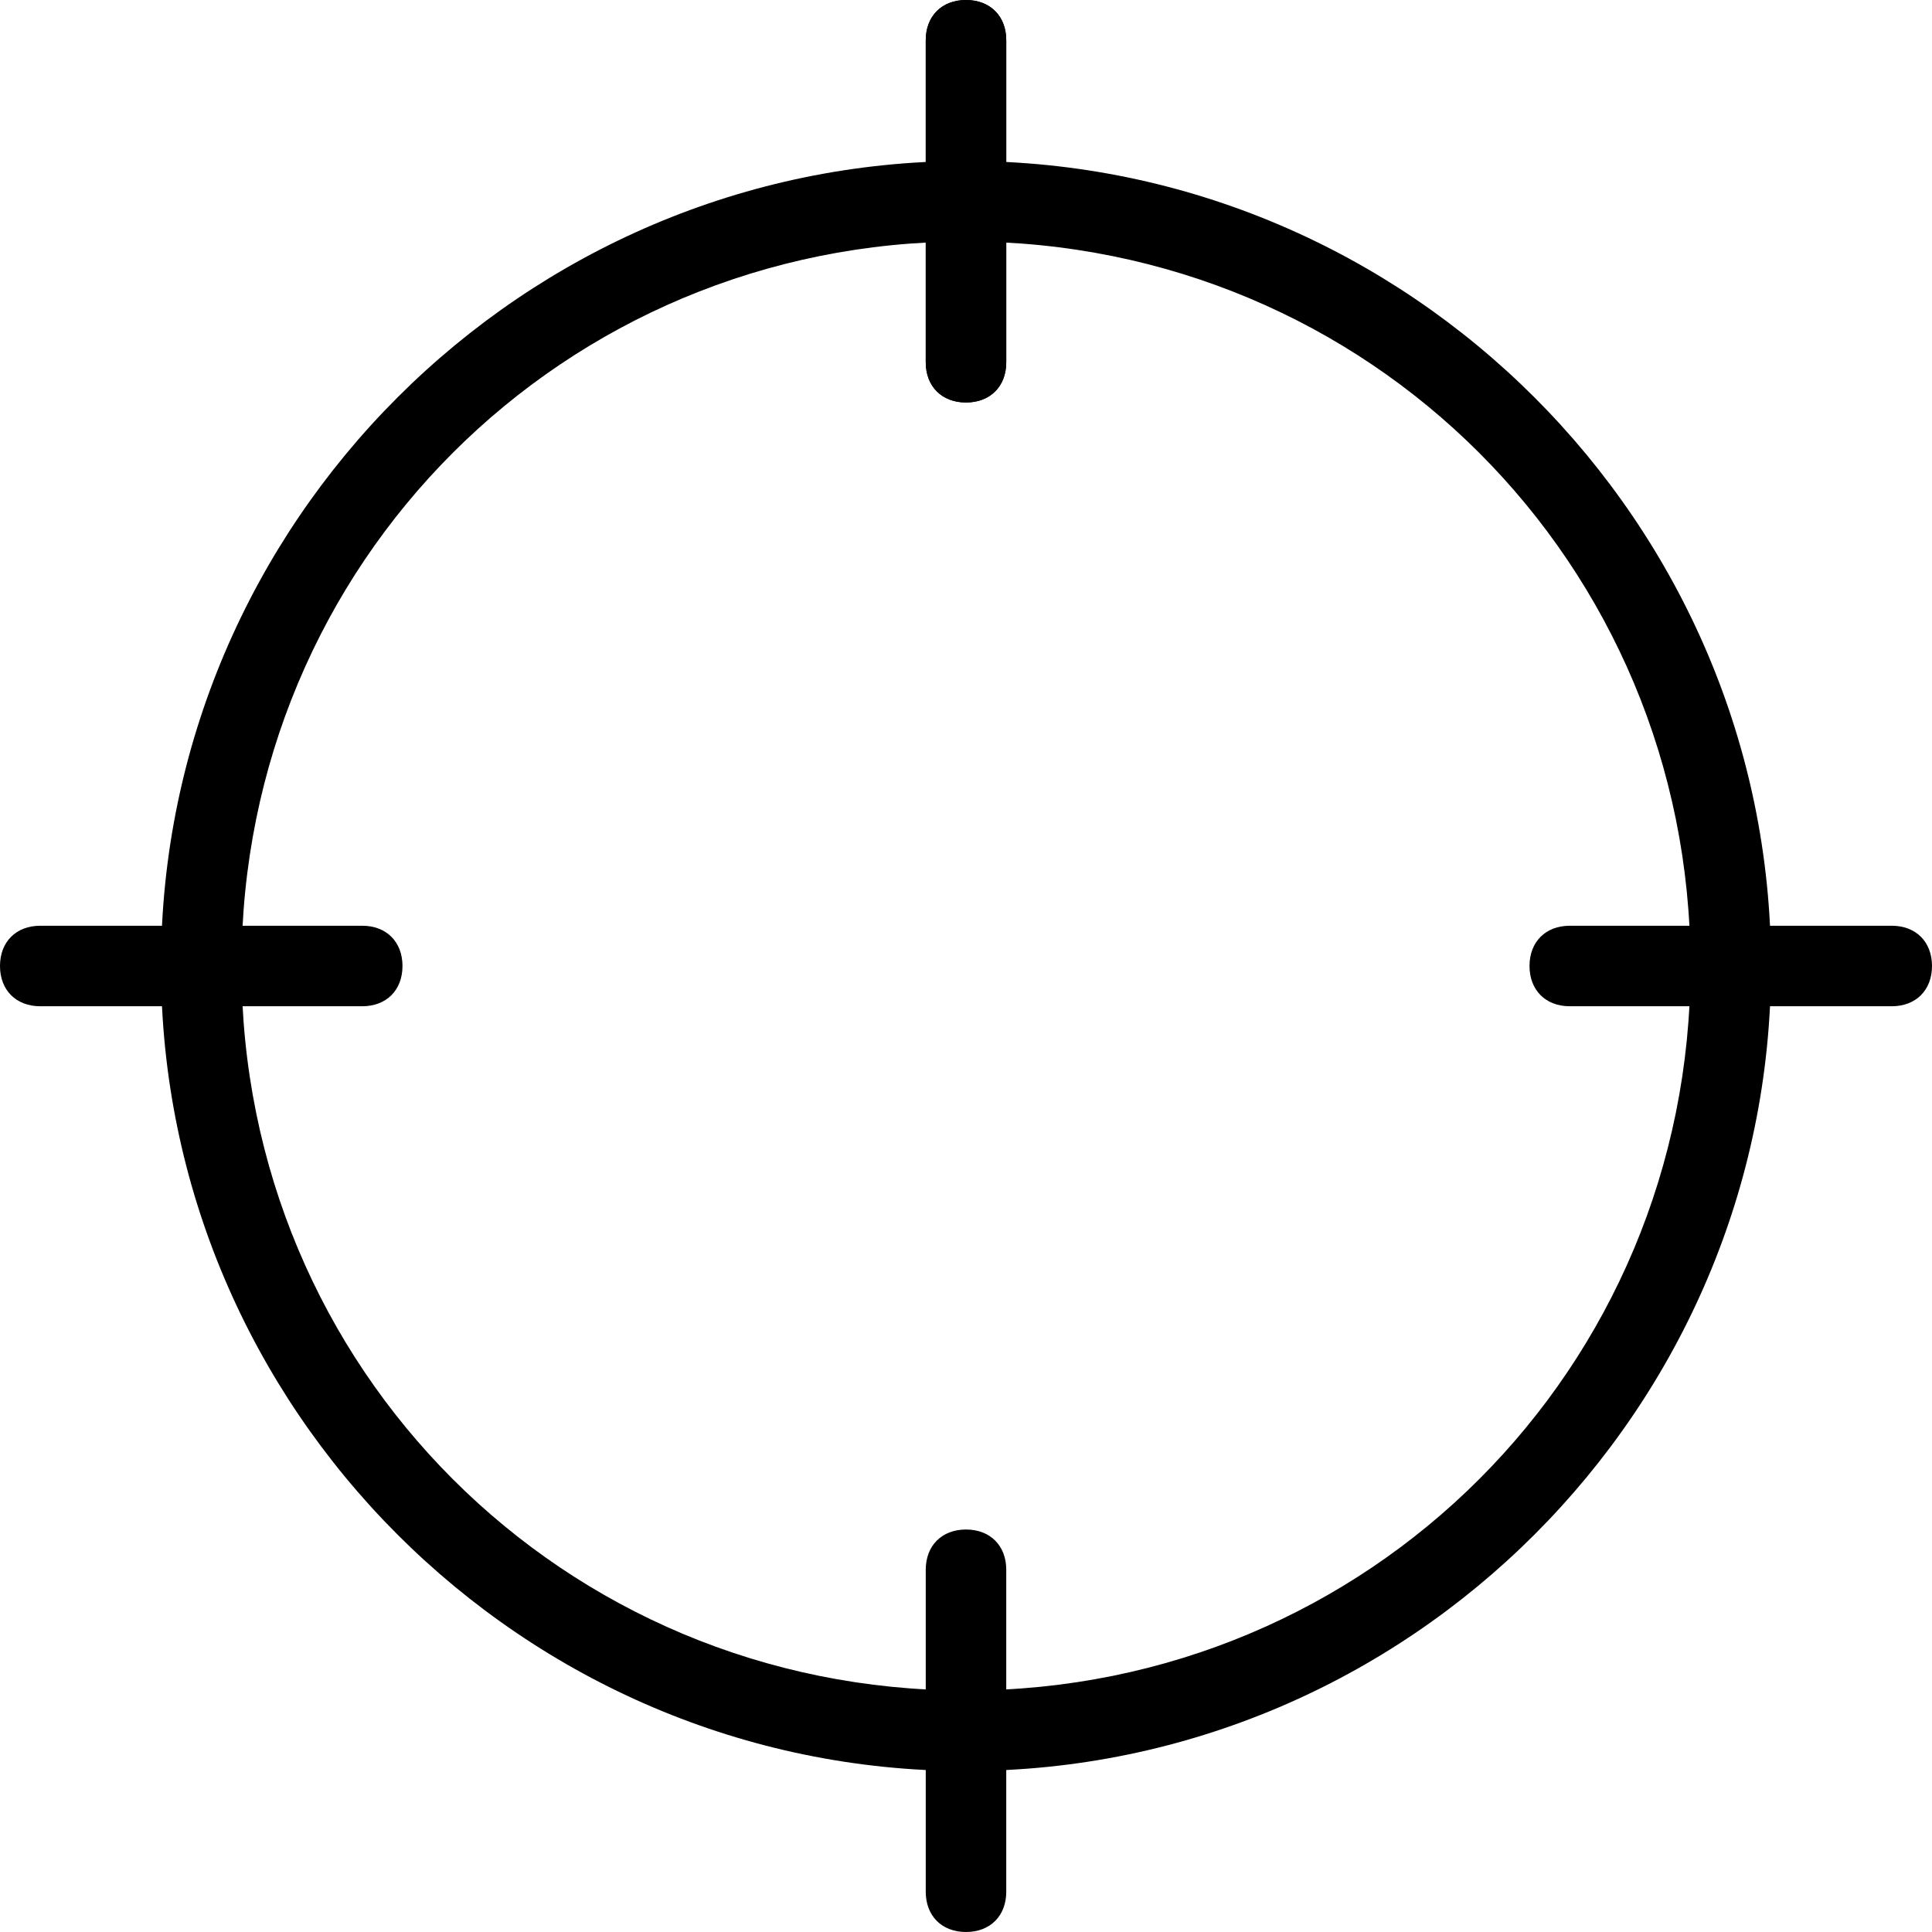 <svg width="55" height="55" viewBox="0 0 55 55" fill="none" xmlns="http://www.w3.org/2000/svg">
<g clip-path="url(#clip0)">
<path d="M27.5 50.417C14.896 50.417 4.583 40.104 4.583 27.5C4.583 14.896 14.896 4.583 27.5 4.583C40.104 4.583 50.417 14.896 50.417 27.5C50.417 40.104 40.104 50.417 27.5 50.417ZM27.5 6.875C16.042 6.875 6.875 16.042 6.875 27.5C6.875 38.958 16.042 48.125 27.5 48.125C38.958 48.125 48.125 38.958 48.125 27.5C48.125 16.042 38.958 6.875 27.5 6.875Z" fill="black"/>
<path d="M27.5 11.458C26.812 11.458 26.354 11 26.354 10.312V1.146C26.354 0.458 26.812 0 27.5 0C28.188 0 28.646 0.458 28.646 1.146V10.312C28.646 11 28.188 11.458 27.5 11.458Z" fill="black"/>
<path d="M27.5 11.458C26.812 11.458 26.354 11 26.354 10.312V1.146C26.354 0.458 26.812 0 27.5 0C28.188 0 28.646 0.458 28.646 1.146V10.312C28.646 11 28.188 11.458 27.5 11.458Z" fill="black"/>
<path d="M53.854 28.646H44.688C44 28.646 43.542 28.188 43.542 27.5C43.542 26.812 44 26.354 44.688 26.354H53.854C54.542 26.354 55 26.812 55 27.5C55 28.188 54.542 28.646 53.854 28.646Z" fill="black"/>
<path d="M27.5 55C26.812 55 26.354 54.542 26.354 53.854V44.688C26.354 44 26.812 43.542 27.5 43.542C28.188 43.542 28.646 44 28.646 44.688V53.854C28.646 54.542 28.188 55 27.5 55Z" fill="black"/>
<path d="M10.312 28.646H1.146C0.458 28.646 0 28.188 0 27.5C0 26.812 0.458 26.354 1.146 26.354H10.312C11 26.354 11.458 26.812 11.458 27.5C11.458 28.188 11 28.646 10.312 28.646Z" fill="black"/>
</g>
<defs>
<clipPath id="clip0">
<rect width="55" height="55" fill="white"/>
</clipPath>
</defs>
</svg>

